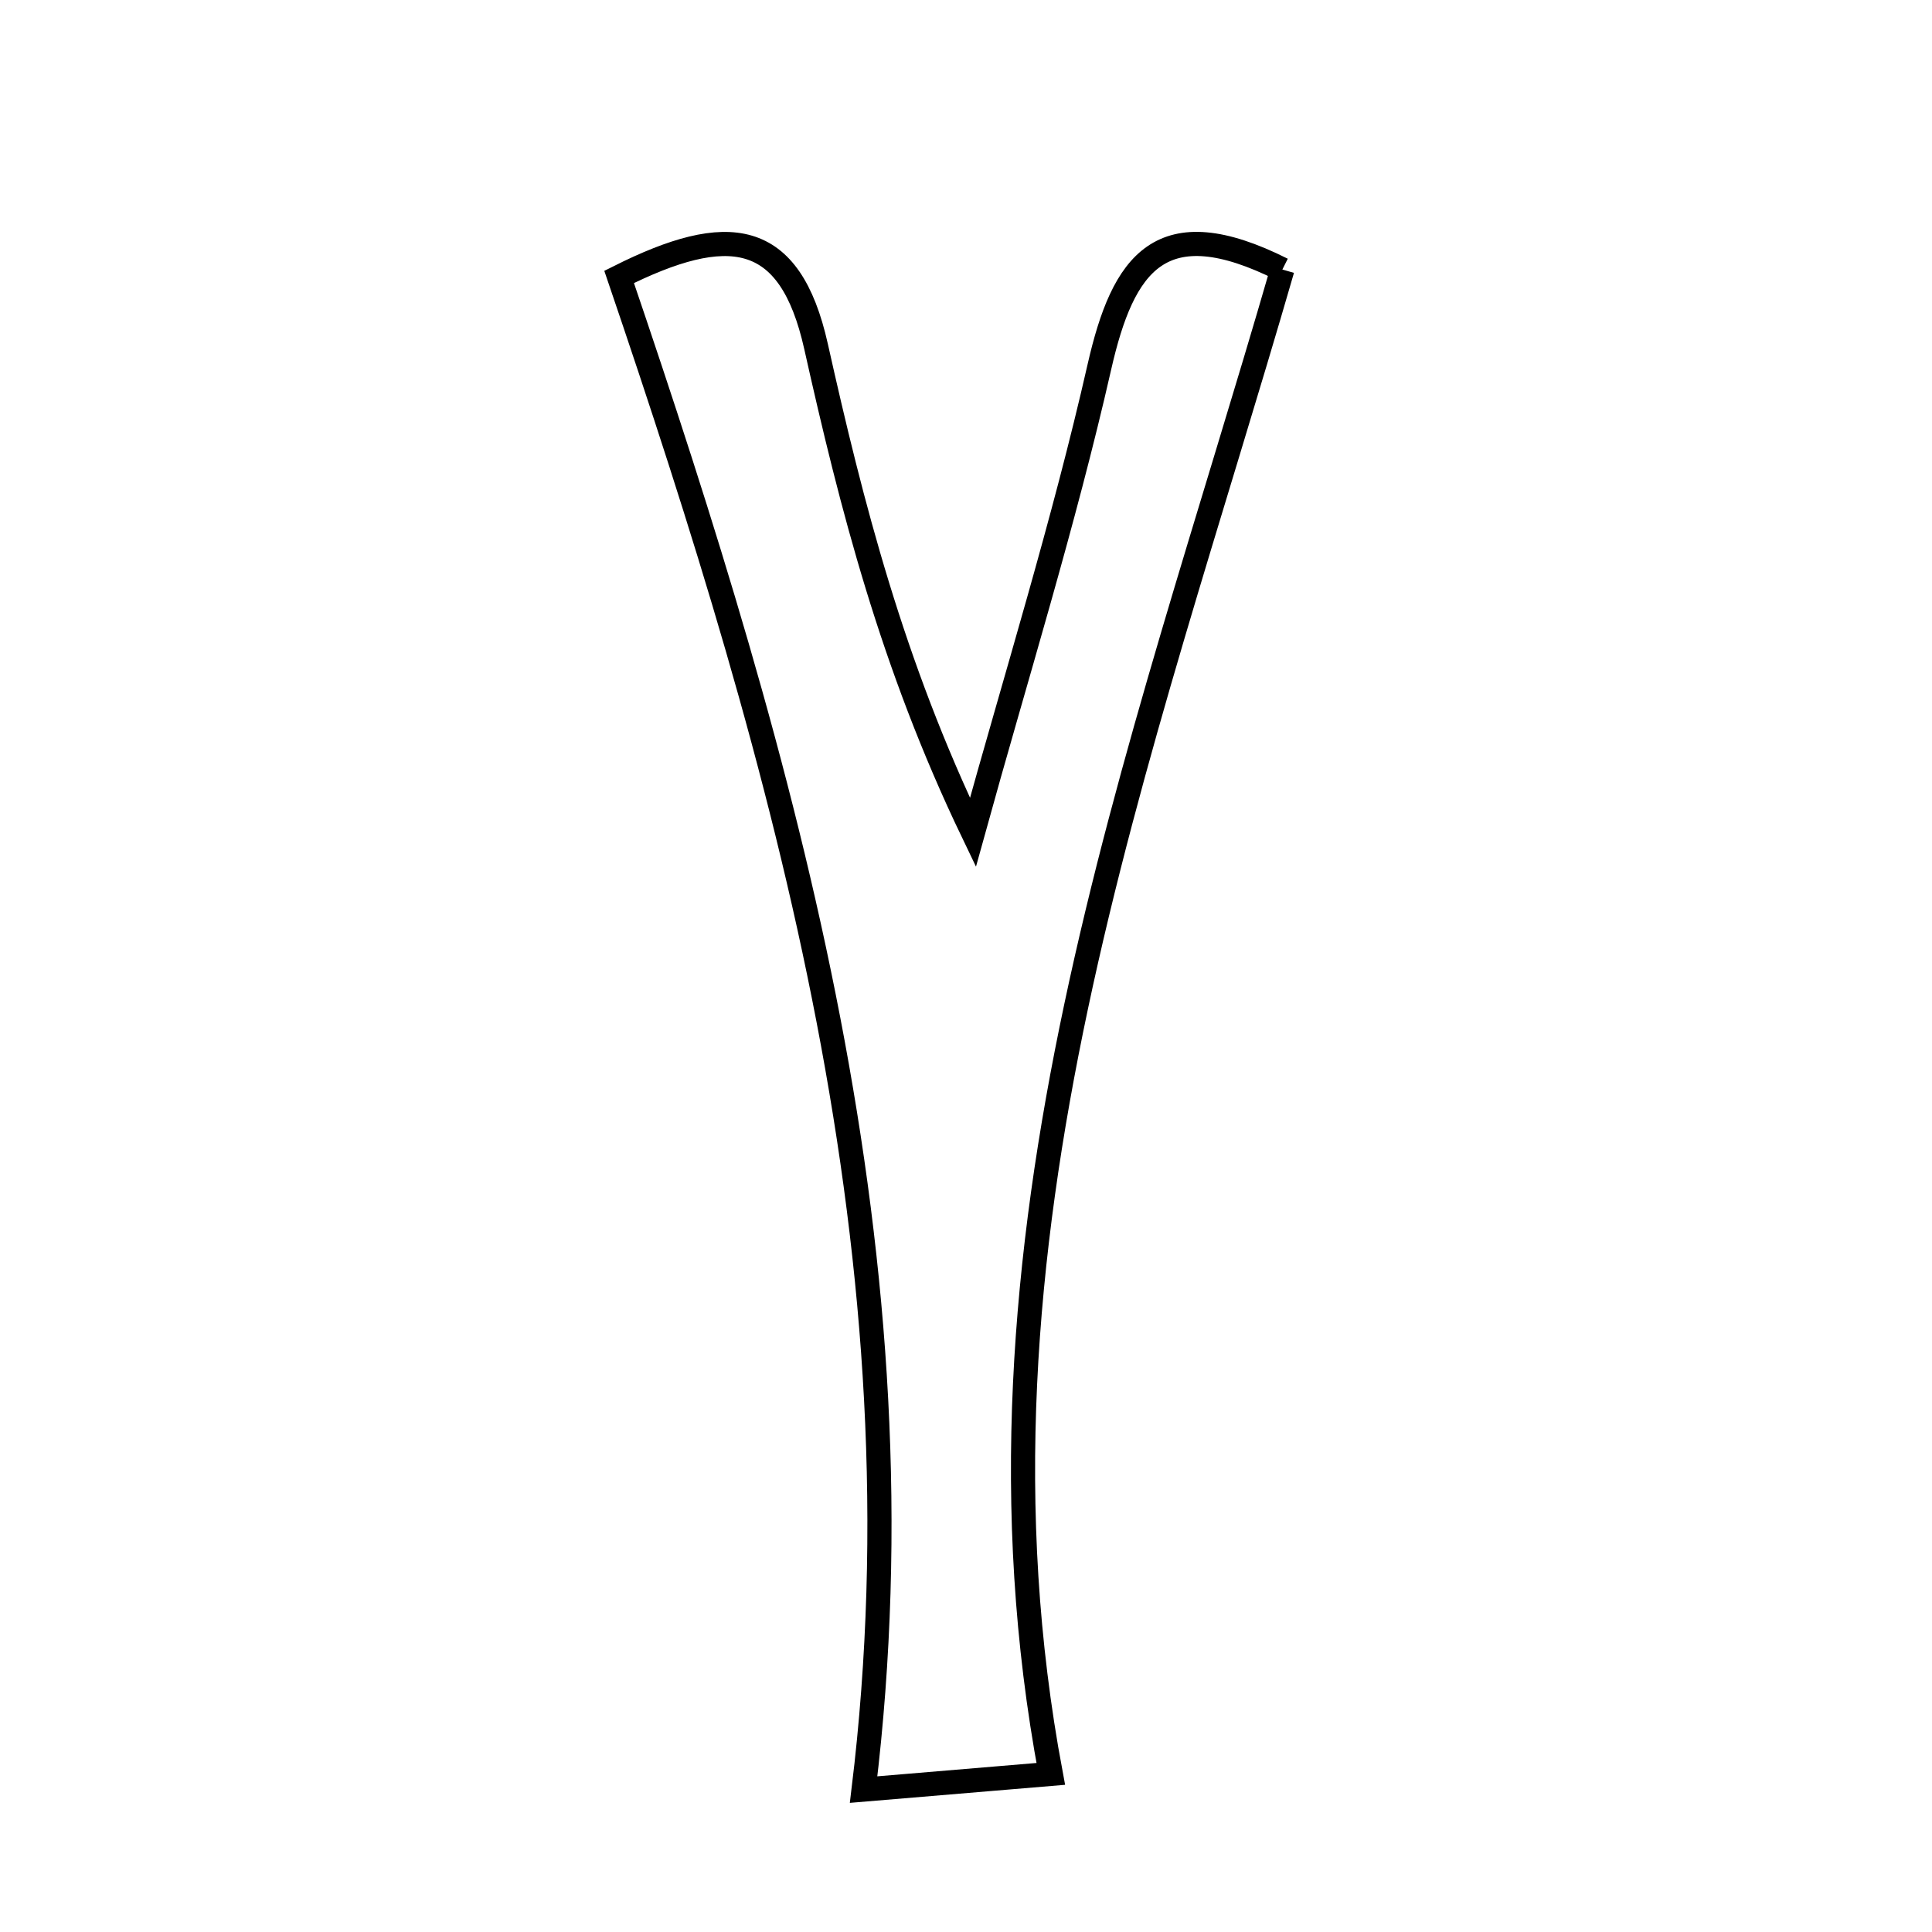 <svg xmlns="http://www.w3.org/2000/svg" viewBox="0.0 0.0 24.0 24.0" height="200px" width="200px"><path fill="none" stroke="black" stroke-width=".3" stroke-opacity="1.0"  filling="0" d="M15.93 3.348 C14.17 9.437 11.817 15.442 13.053 22.036 C12.09 22.117 11.623 22.156 10.728 22.231 C11.526 15.662 9.777 9.567 7.691 3.44 C9.042 2.763 9.811 2.846 10.137 4.303 C10.579 6.28 11.079 8.243 12.086 10.34 C12.618 8.414 13.215 6.503 13.657 4.558 C13.951 3.266 14.419 2.59 15.93 3.348"></path></svg>